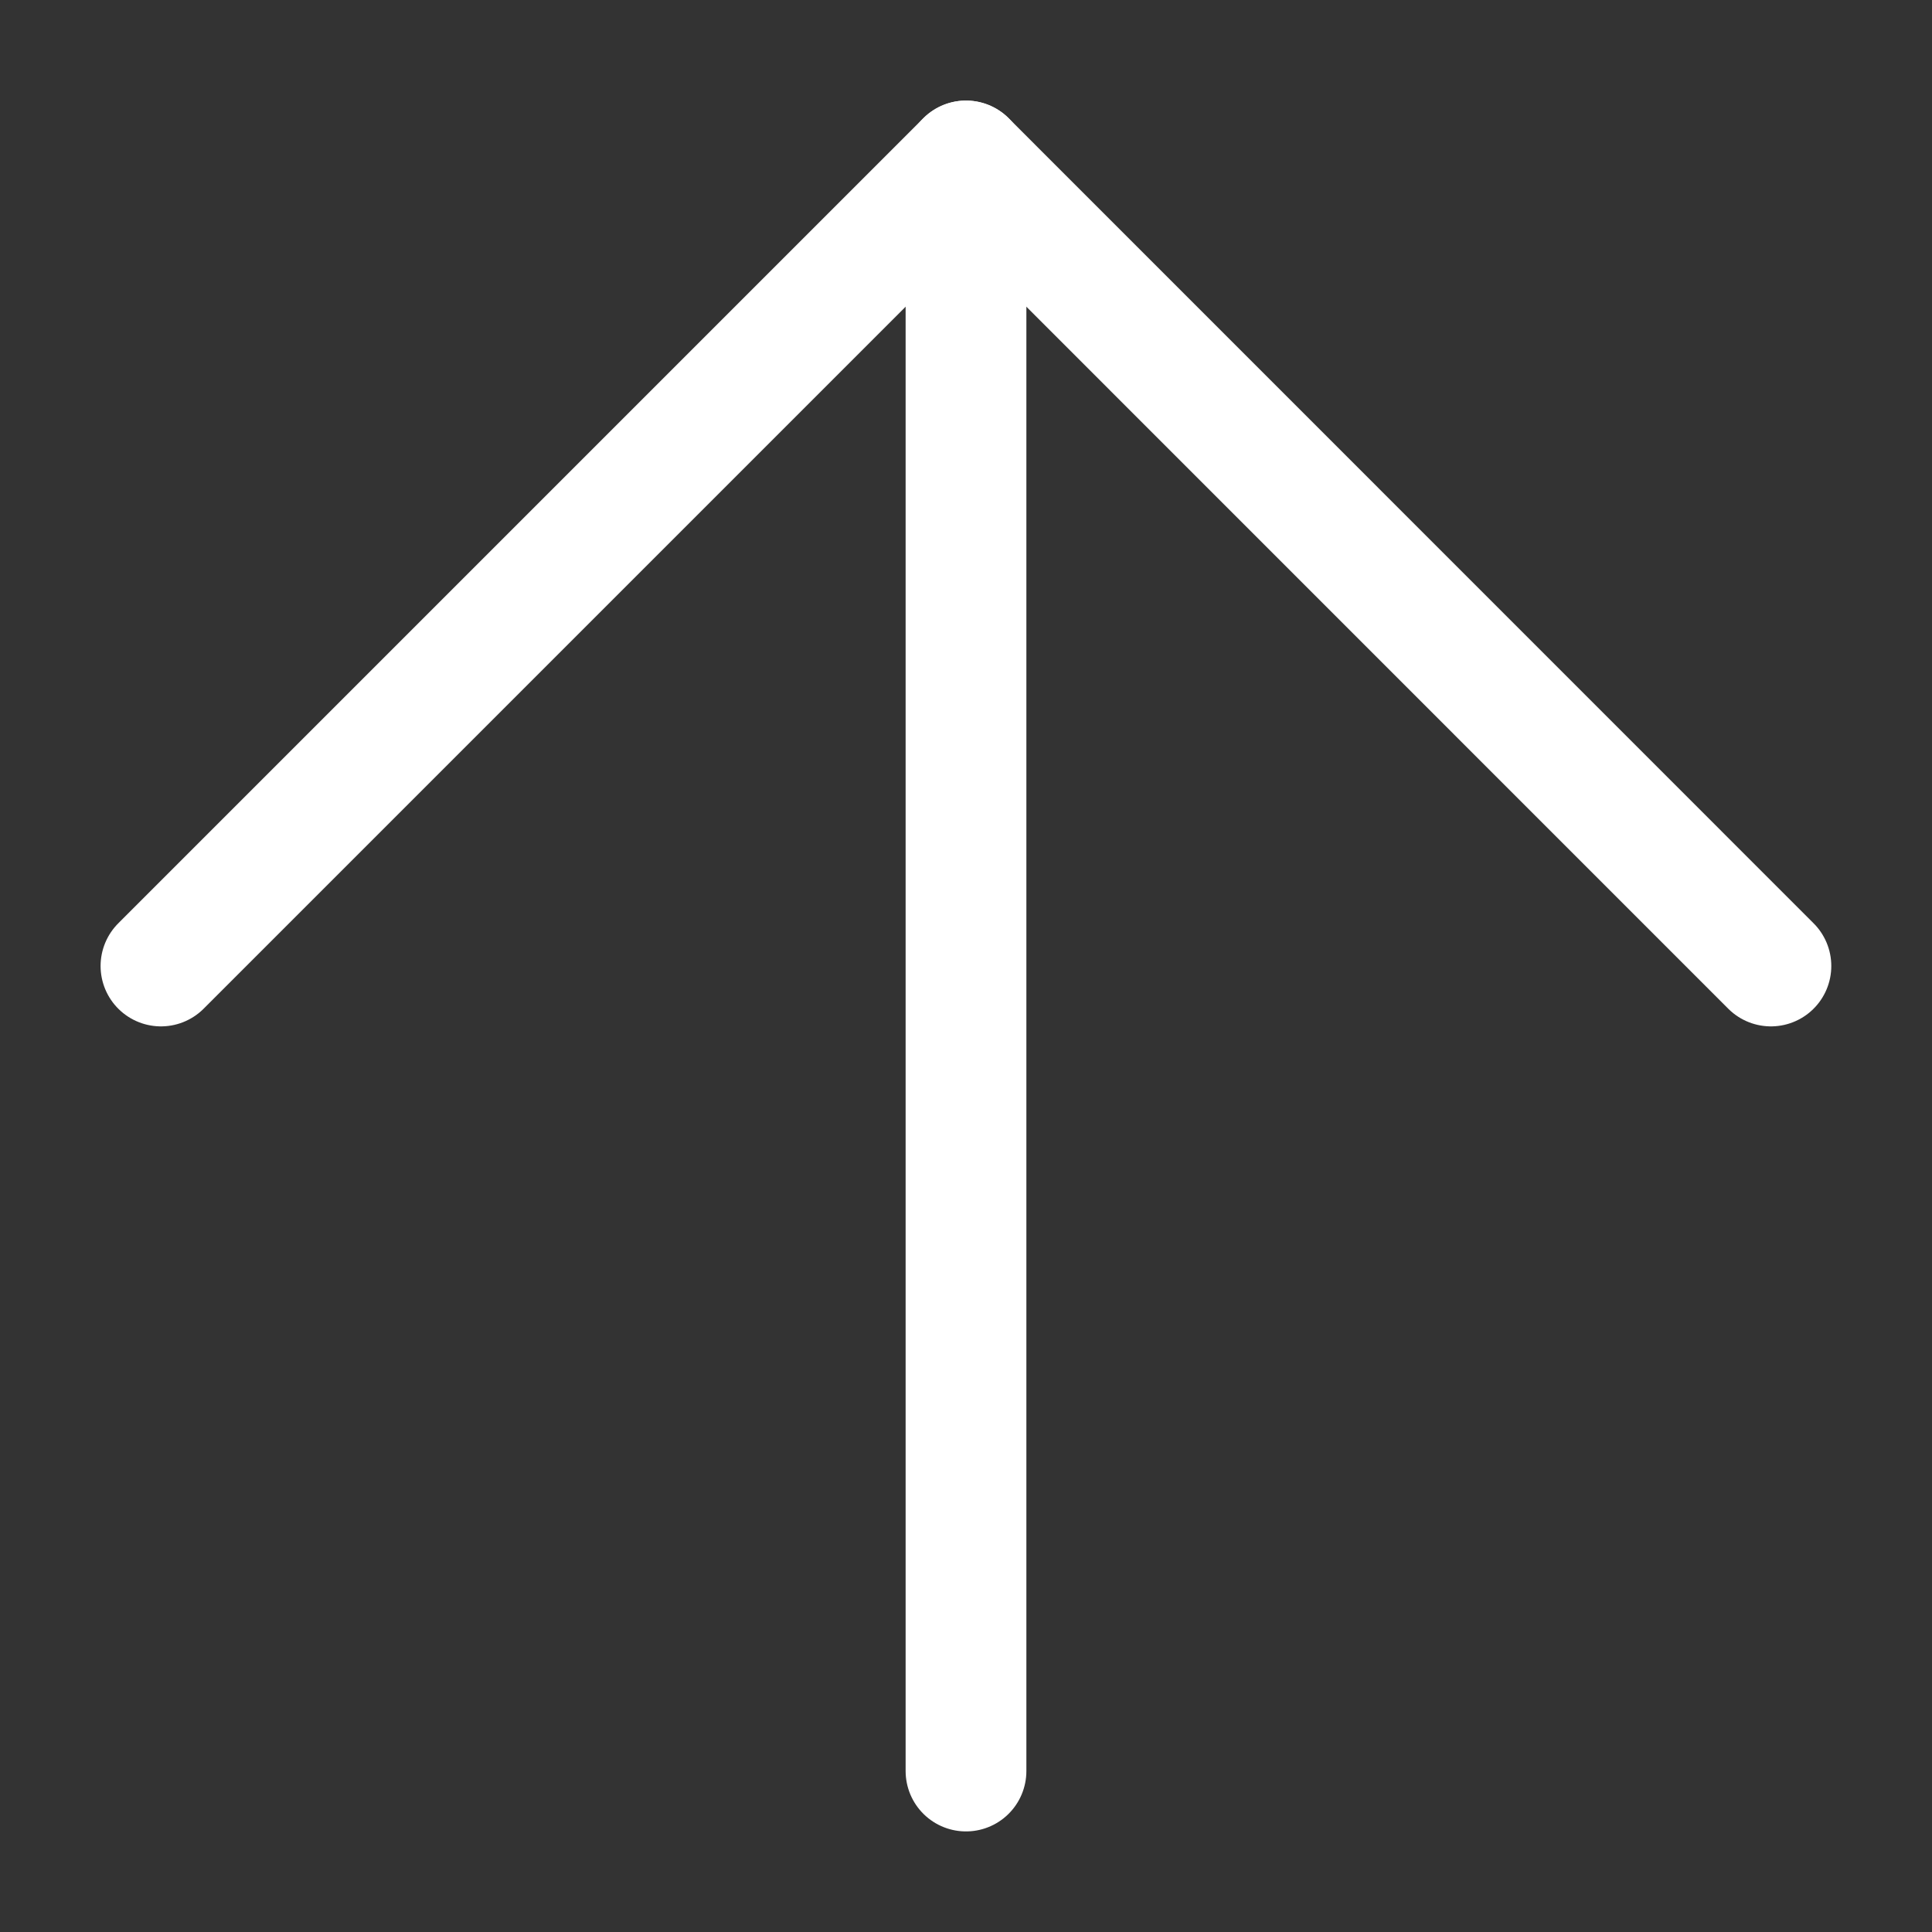 <svg width="16" height="16" viewBox="0 0 16 16" fill="none" xmlns="http://www.w3.org/2000/svg">
<rect x="0" y="0" width="16" height="16" fill="#333333" stroke="none"/>
<path d="M8 1.333L8 14.667" stroke="white" stroke-linecap="round" stroke-linejoin="round"/>
<path d="M1.333 8L8 1.333L14.666 8" stroke="white" stroke-linecap="round" stroke-linejoin="round"/>
</svg>
